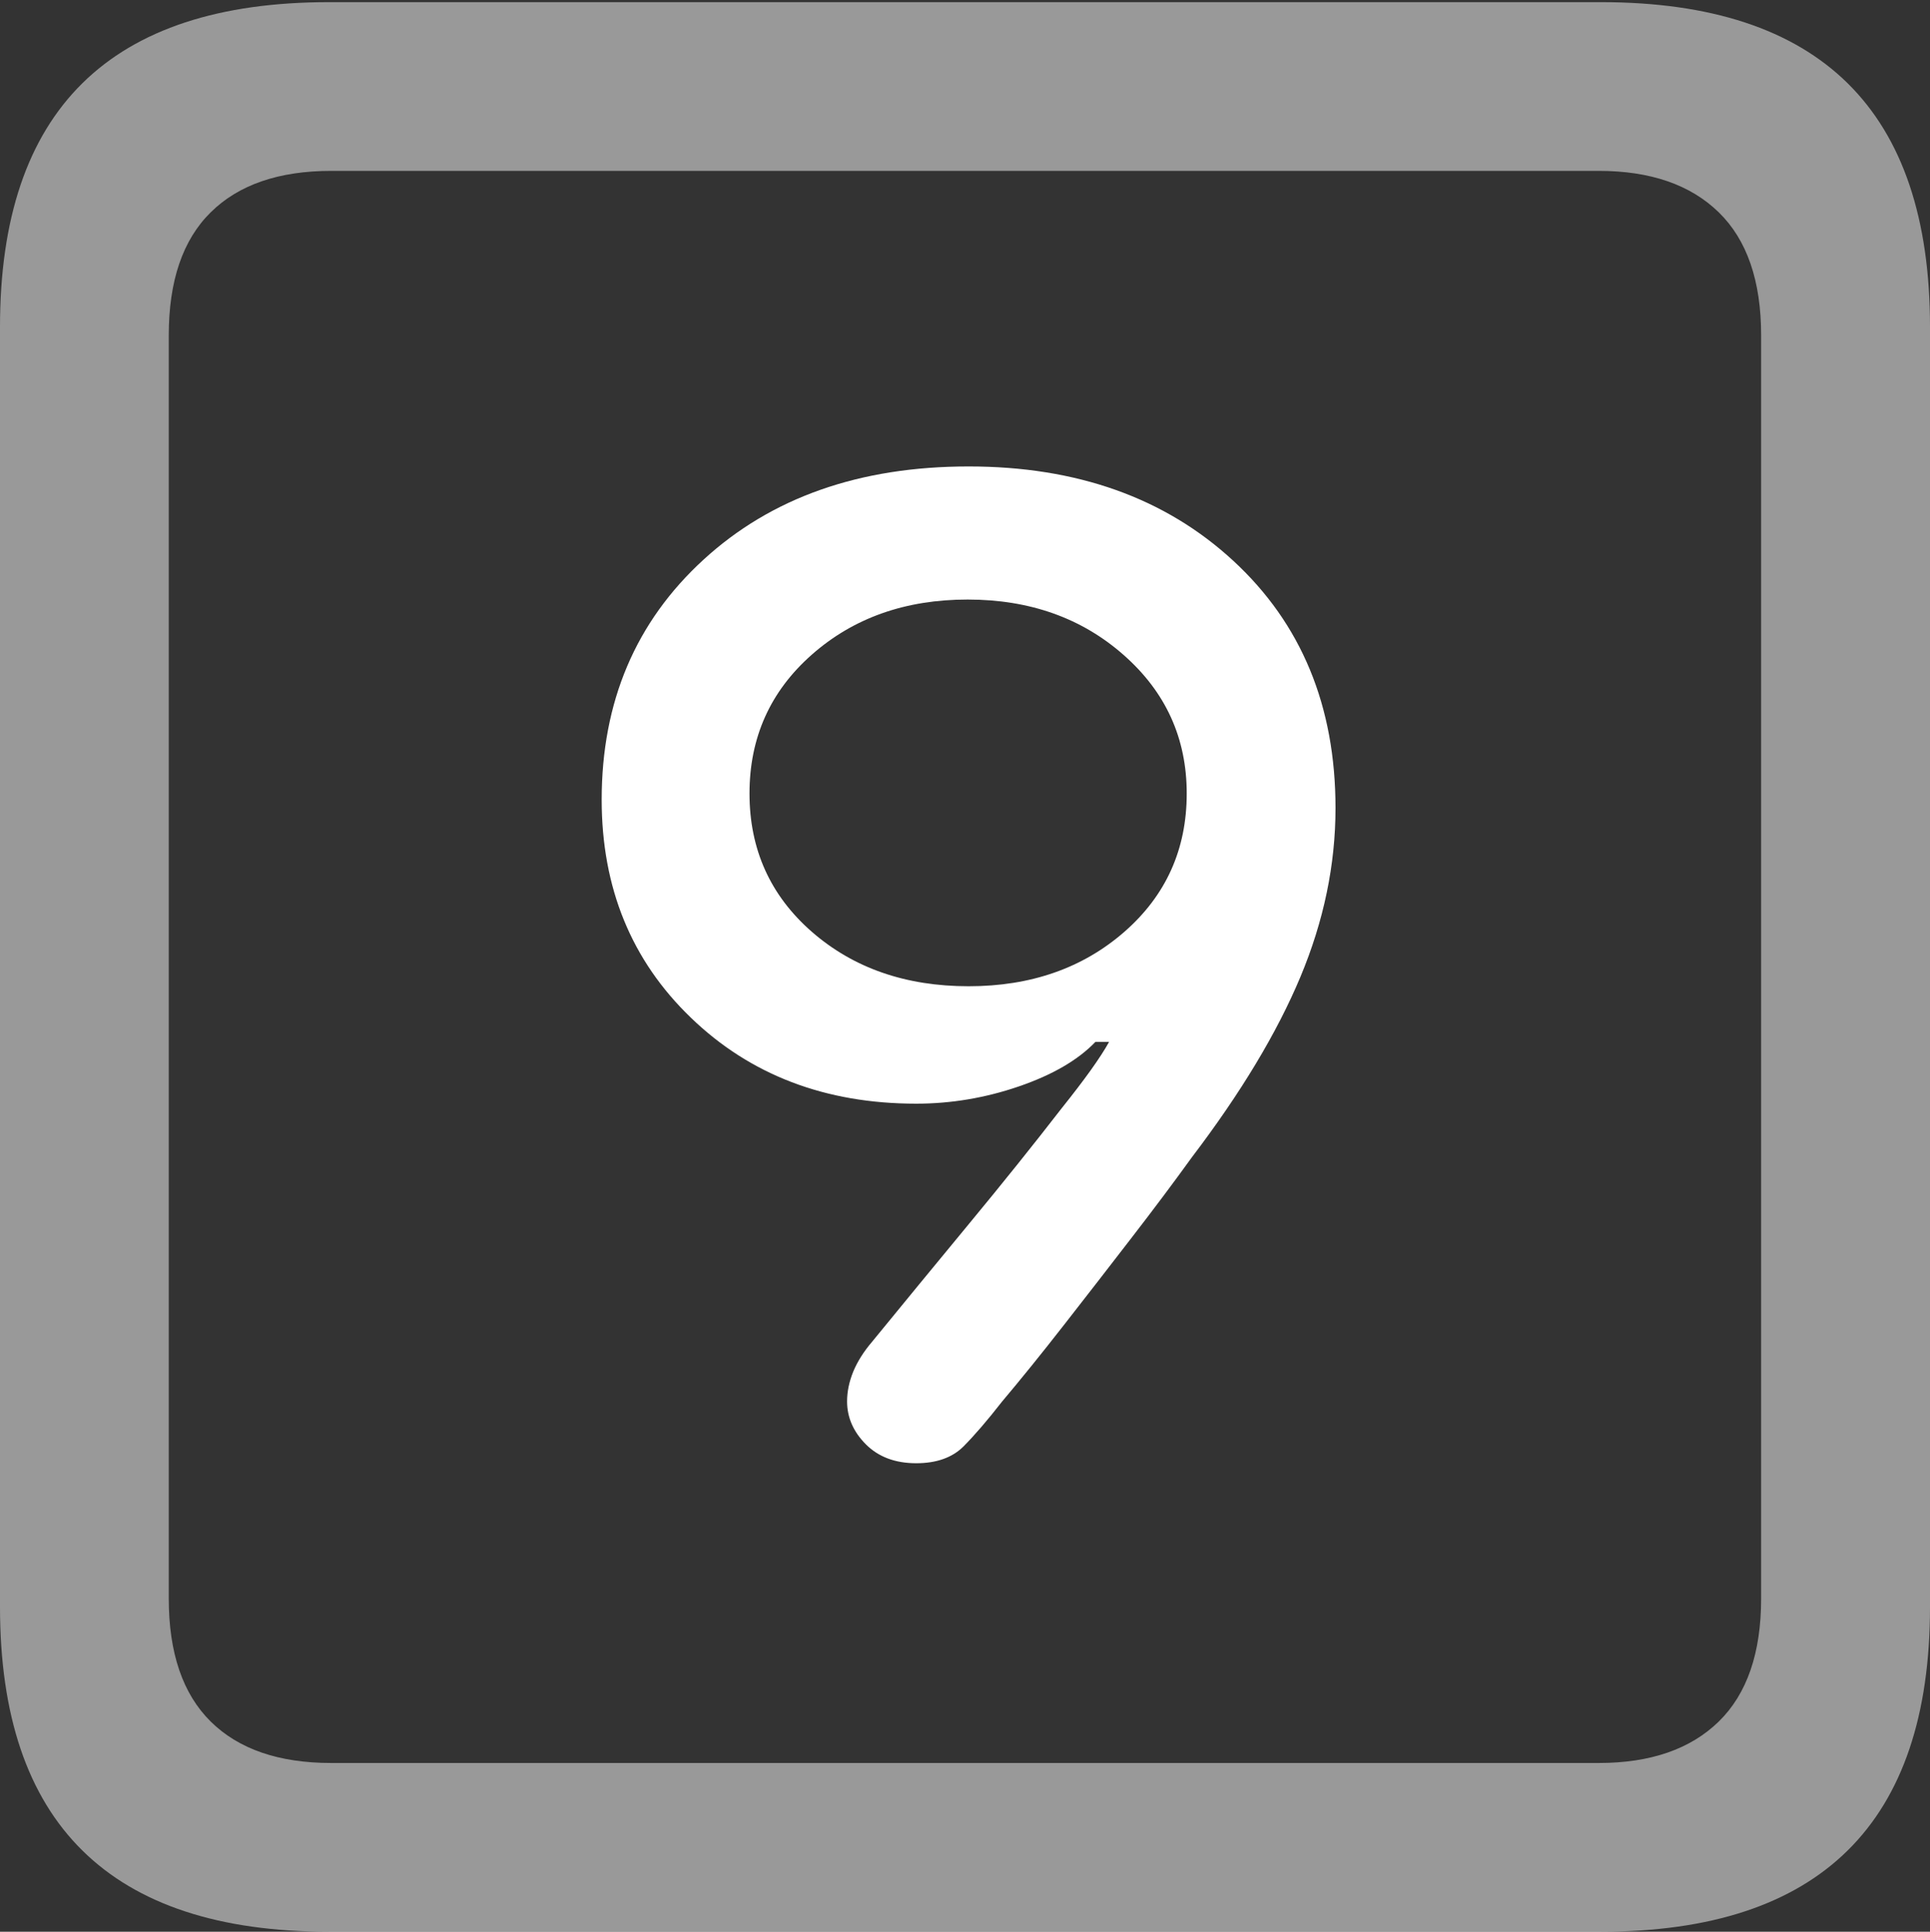 <?xml version="1.0" encoding="UTF-8"?>
<!--Generator: Apple Native CoreSVG 175.5-->
<!DOCTYPE svg
PUBLIC "-//W3C//DTD SVG 1.1//EN"
       "http://www.w3.org/Graphics/SVG/1.1/DTD/svg11.dtd">
<svg version="1.1" xmlns="http://www.w3.org/2000/svg" xmlns:xlink="http://www.w3.org/1999/xlink" width="17.979" height="17.998">
 <rect width="100%" height="100%" fill="#333333" stroke="none"/>
 <g>
  <rect height="17.998" opacity="0" width="17.979" x="0" y="0"/>
  <path d="M3.066 17.998L14.912 17.998Q16.445 17.998 17.212 17.241Q17.979 16.484 17.979 14.971L17.979 3.047Q17.979 1.533 17.212 0.776Q16.445 0.02 14.912 0.02L3.066 0.02Q1.533 0.02 0.767 0.776Q0 1.533 0 3.047L0 14.971Q0 16.484 0.767 17.241Q1.533 17.998 3.066 17.998ZM3.086 16.426Q2.354 16.426 1.963 16.04Q1.572 15.654 1.572 14.893L1.572 3.125Q1.572 2.363 1.963 1.978Q2.354 1.592 3.086 1.592L14.893 1.592Q15.615 1.592 16.011 1.978Q16.406 2.363 16.406 3.125L16.406 14.893Q16.406 15.654 16.011 16.04Q15.615 16.426 14.893 16.426Z" fill="rgba(255,255,255,0.5)"/>
  <path d="M5.605 7.451Q5.605 8.682 6.436 9.482Q7.266 10.283 8.535 10.283Q9.023 10.283 9.492 10.122Q9.961 9.961 10.205 9.707L10.332 9.707Q10.273 9.814 10.161 9.971Q10.049 10.127 9.893 10.322Q9.492 10.84 9.028 11.401Q8.564 11.963 8.125 12.5Q8.008 12.637 7.949 12.778Q7.891 12.92 7.891 13.057Q7.891 13.281 8.066 13.457Q8.242 13.633 8.535 13.633Q8.818 13.633 8.975 13.477Q9.131 13.32 9.336 13.057Q9.6 12.744 9.912 12.344Q10.225 11.943 10.537 11.538Q10.85 11.133 11.104 10.781Q11.787 9.883 12.114 9.102Q12.441 8.32 12.441 7.529Q12.441 6.104 11.489 5.225Q10.537 4.346 9.023 4.346Q7.5 4.346 6.553 5.215Q5.605 6.084 5.605 7.451ZM6.982 7.393Q6.982 6.611 7.563 6.099Q8.145 5.586 9.014 5.586Q9.883 5.586 10.469 6.104Q11.055 6.621 11.055 7.393Q11.055 8.174 10.474 8.682Q9.893 9.189 9.023 9.189Q8.145 9.189 7.563 8.682Q6.982 8.174 6.982 7.393Z" fill="#ffffff"/>
 </g>
</svg>
